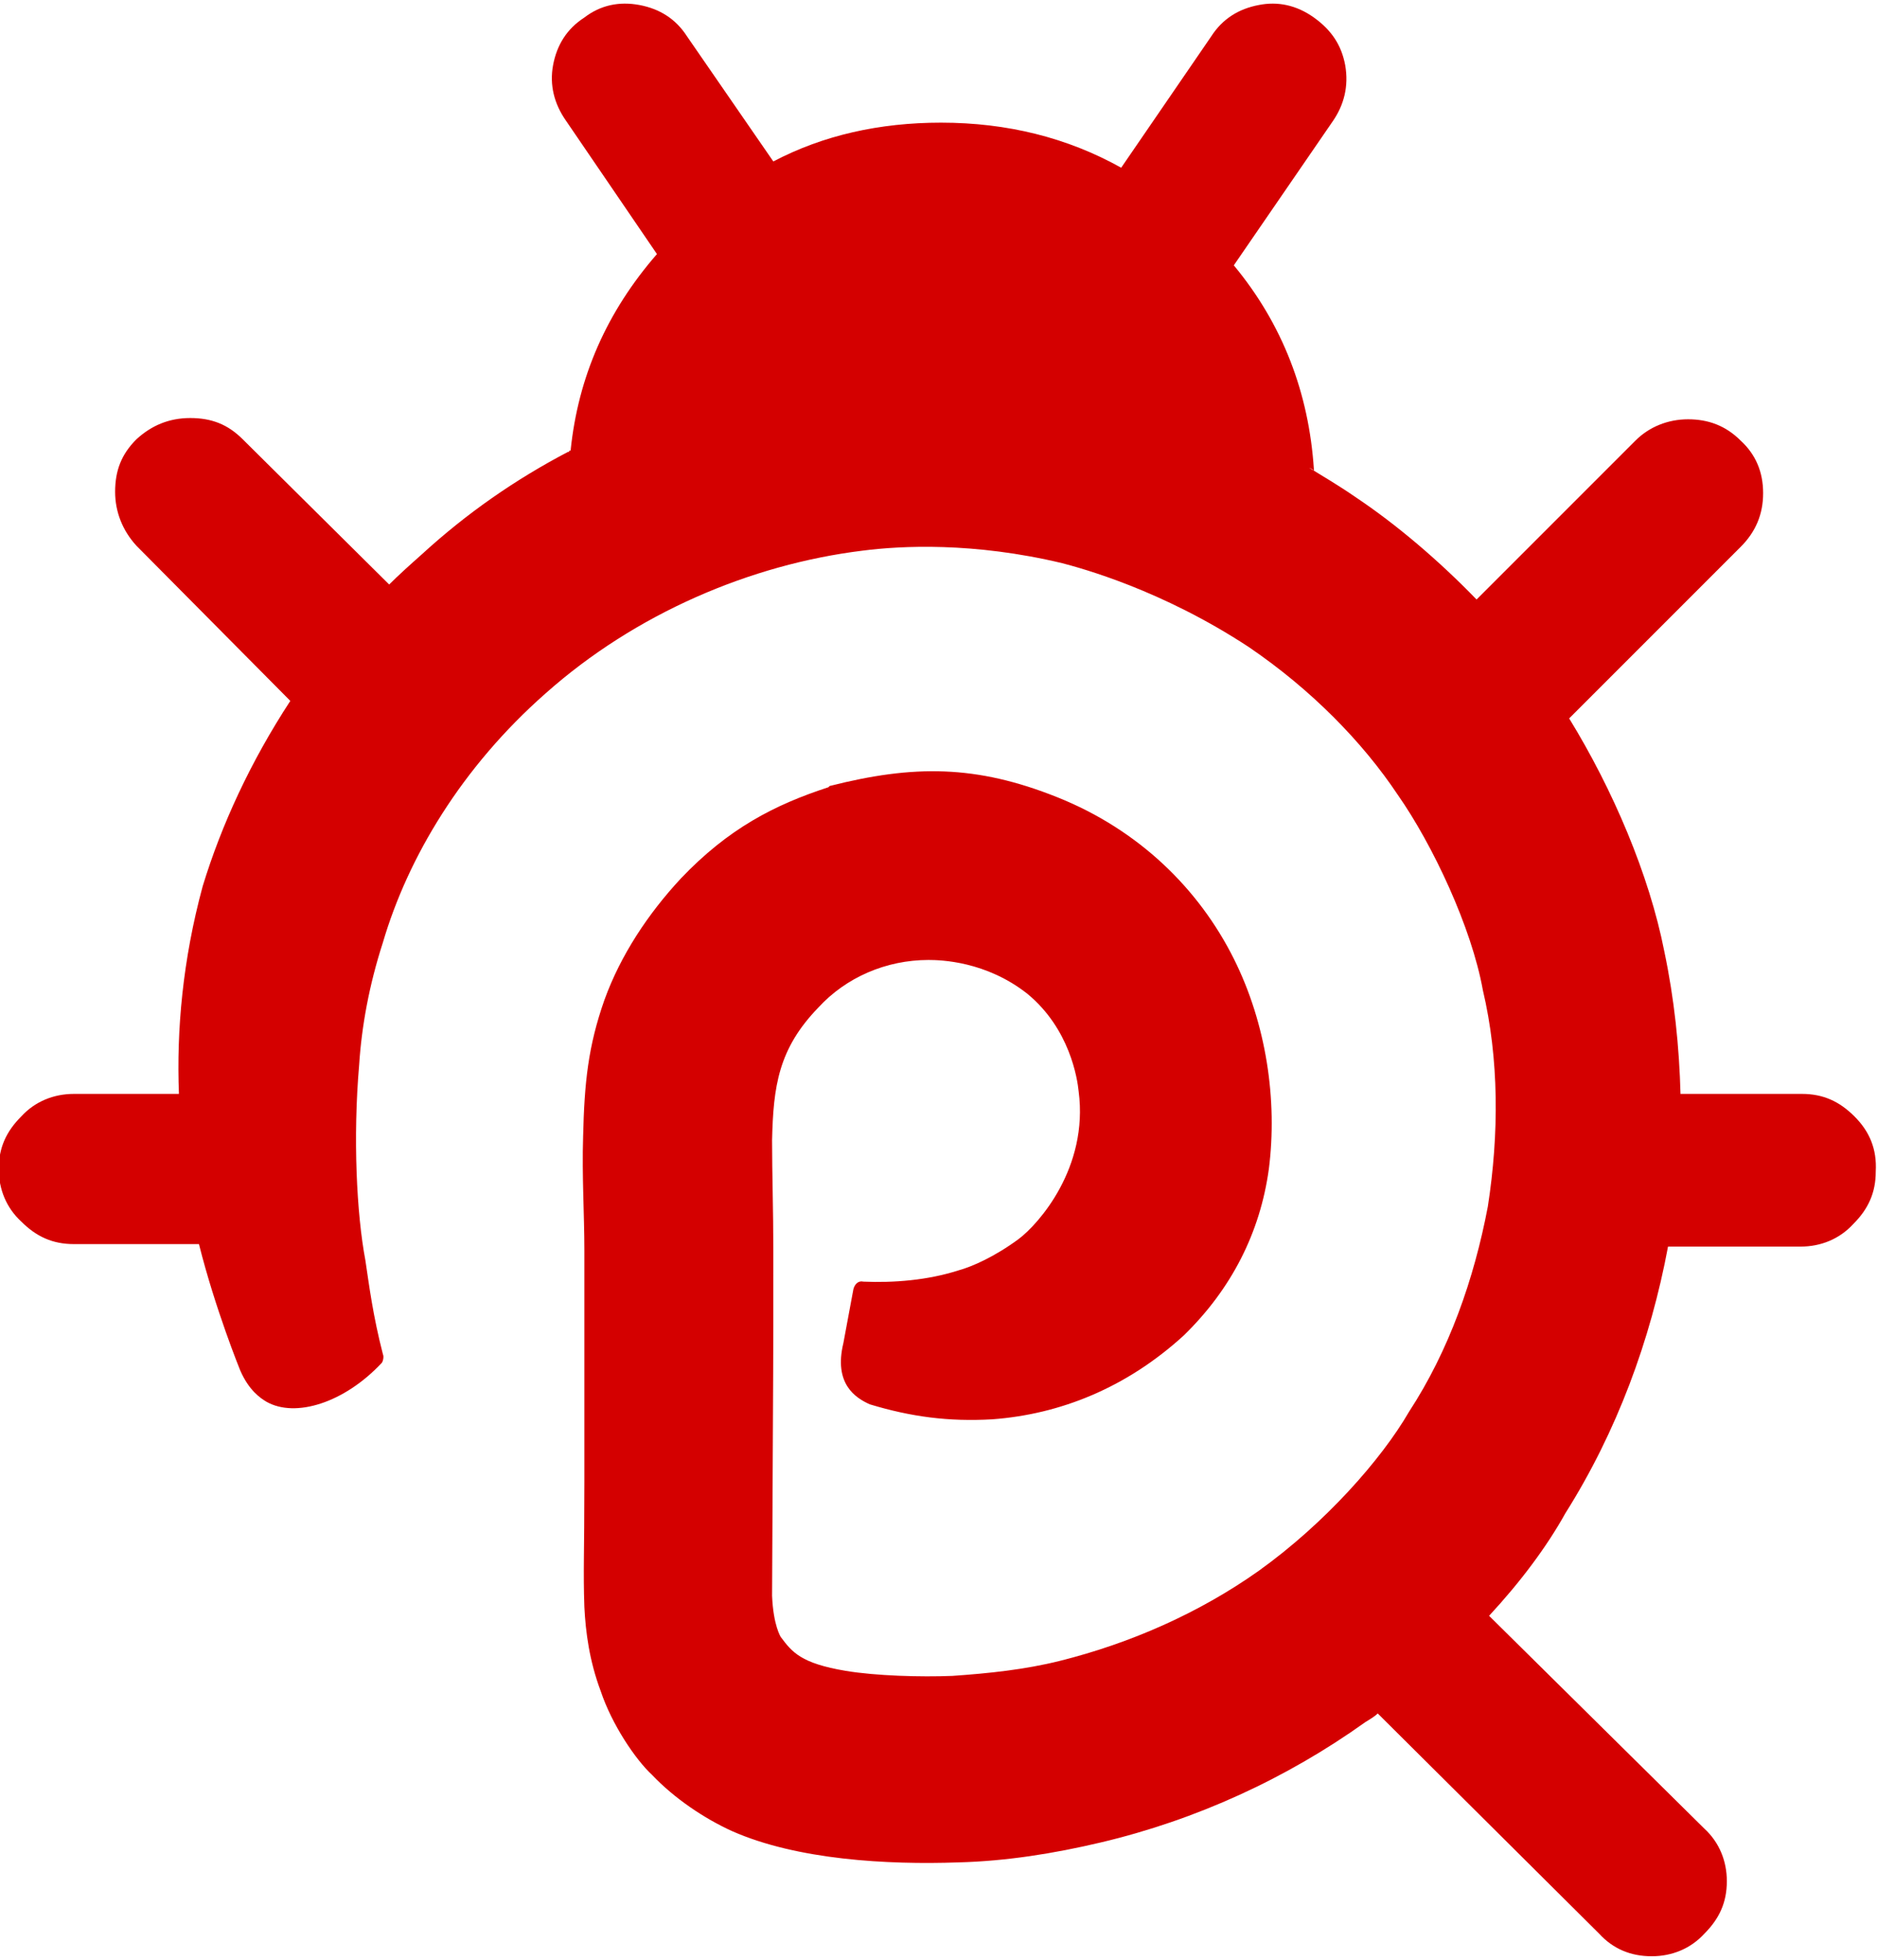 <?xml version="1.0" encoding="UTF-8" standalone="no"?>
<svg
   version="1.1"
   x="0px"
   y="0px"
   width="150px"
   height="156.6px"
   viewBox="132.7 59.9 150 156.6"
   enable-background="new 132.7 59.9 150 156.6"
   xml:space="preserve"
   id="svg69"
   sodipodi:docname="icon.svg"
   inkscape:version="1.2.2 (b0a8486541, 2022-12-01)"
   xmlns:inkscape="http://www.inkscape.org/namespaces/inkscape"
   xmlns:sodipodi="http://sodipodi.sourceforge.net/DTD/sodipodi-0.dtd"
   xmlns="http://www.w3.org/2000/svg"
   xmlns:svg="http://www.w3.org/2000/svg"><defs
   id="defs73" /><sodipodi:namedview
   id="namedview71"
   pagecolor="#ffffff"
   bordercolor="#000000"
   borderopacity="0.25"
   inkscape:showpageshadow="2"
   inkscape:pageopacity="0.0"
   inkscape:pagecheckerboard="0"
   inkscape:deskcolor="#d1d1d1"
   showgrid="false"
   inkscape:zoom="4.3678159"
   inkscape:cx="29.419738"
   inkscape:cy="78.300003"
   inkscape:window-width="1536"
   inkscape:window-height="928"
   inkscape:window-x="0"
   inkscape:window-y="0"
   inkscape:window-maximized="1"
   inkscape:current-layer="svg69" />
<title
   id="title65">Tracy Debugger for ProcessWire icon</title>
<path
   fill="#D22778"
   d="M280.9,149.1c-1.2-1.2-2.5-1.8-4.2-1.8H267l0,0c0,0.1,0,0.1,0,0.1c-0.1-3.9-0.5-7.7-1.3-11.5  c-1.2-6.1-4.1-12.9-7.6-18.6l13.7-13.7c1.2-1.2,1.8-2.6,1.8-4.3s-0.6-3.1-1.8-4.2c-1.2-1.2-2.6-1.7-4.2-1.7s-3.1,0.6-4.2,1.7  l-12.7,12.7c-3-3.1-6.4-6-9.7-8.2c-1.3-0.9-2.5-1.6-3.8-2.4c0.1,0.1,0.3,0.1,0.5,0.3l0,0l0,0c0-0.1,0-0.1,0-0.1l0,0  c-0.4-6.1-2.5-11.6-6.4-16.3l7.9-11.5c0.9-1.3,1.3-2.8,1-4.5c-0.3-1.6-1.1-2.8-2.5-3.8c-1.4-1-2.9-1.3-4.4-1  c-1.6,0.3-2.9,1.1-3.8,2.5l-7.2,10.5c-4.3-2.4-9.1-3.6-14.4-3.6c-4.9,0-9.4,1-13.4,3.1l-6.9-10c-0.9-1.4-2.2-2.2-3.8-2.5  c-1.6-0.3-3.1,0-4.4,1c-1.4,0.9-2.2,2.2-2.5,3.8c-0.3,1.6,0.1,3.1,1,4.4l7.3,10.7c-4,4.6-6.3,9.8-6.9,15.7c0,0,0,0-0.1,0  c0,0.1,0,0.1-0.1,0.1c-4.2,2.2-8.1,4.9-11.7,8.2c-0.9,0.8-1.8,1.6-2.7,2.5c0.1,0,0.1-0.1,0.1-0.1L152.1,95c-1.2-1.2-2.5-1.7-4.2-1.7  s-3.1,0.6-4.3,1.7c-1.2,1.2-1.7,2.5-1.7,4.2c0,1.6,0.6,3.1,1.7,4.3l12.3,12.4c-3.2,4.9-5.5,9.9-7,14.8c-1.6,5.9-2.1,11.5-1.9,16.6  h-8.4c-1.6,0-3.1,0.6-4.2,1.8c-1.2,1.2-1.8,2.5-1.8,4.2c0,1.6,0.6,3.1,1.8,4.2c1.2,1.2,2.5,1.8,4.2,1.8h10  c1.3,5.2,3.3,10.1,3.3,10.1c0.7,1.6,1.6,2.2,2.1,2.5c2.3,1.3,6.2,0.1,9.2-3.1c0.1-0.1,0.2-0.5,0.1-0.7c-0.8-3.1-1.1-5.5-1.4-7.5  c-0.7-3.7-1-9.8-0.5-15.6c0.2-3.1,0.8-6.4,1.9-9.8c2-6.8,6.3-14,13-19.9c7.2-6.4,16.4-10.3,25.3-11.4c3.1-0.4,8.9-0.7,16,1  c1.5,0.4,7.9,2.1,14.9,6.7c5,3.4,9.1,7.6,11.9,11.8c2.8,4,5.9,10.6,6.8,15.6c1.3,5.5,1.3,11.5,0.4,17.3c-1.1,5.8-3.1,11.5-6.3,16.4  c-2.2,3.8-6.7,8.9-12,12.7c-4.8,3.4-10.3,5.8-15.9,7.2c-2.8,0.7-5.7,1-8.6,1.2c-2.5,0.1-6.1,0-8.5-0.4c-3.6-0.6-4.3-1.5-5.2-2.7  c0,0-0.6-0.9-0.7-3.3c0.1-22,0.1-16.2,0.1-27.6c0-3.2-0.1-6.1-0.1-8.8c0.1-4.3,0.5-7.3,3.7-10.6c2.2-2.4,5.4-3.8,8.8-3.8  c1,0,4.6,0.1,7.9,2.7c3.4,2.8,4,6.8,4.1,7.8c0.8,6.1-3.2,10.6-4.8,11.8c-1.9,1.4-3.7,2.2-4.8,2.5c-2.5,0.8-5.2,1-7.6,0.9  c-0.4-0.1-0.7,0.2-0.8,0.6l-0.8,4.3c-0.8,3.3,1,4.4,2.1,4.9c3.3,1,6.3,1.4,9.8,1.2c5.4-0.4,10.7-2.5,15.3-6.7  c3.8-3.7,6.1-8.2,6.8-13.3c0.7-5.5-0.2-11.6-2.8-16.8c-2.8-5.6-7.6-10.3-14.1-12.9s-11.5-2.6-18.2-0.9l-0.1,0.1  c-4.3,1.4-8,3.3-11.8,7.3c-2.6,2.8-4.8,6.1-6.1,9.7c-1.3,3.7-1.6,6.6-1.7,10.9c-0.1,3.2,0.1,6.2,0.1,9.1v18.5c0,5.9-0.1,7,0,10  c0.1,2,0.4,4.3,1.3,6.7c0.9,2.7,2.8,5.5,4.1,6.7c1.8,1.9,4.2,3.5,6.4,4.5c5.2,2.3,12.4,2.7,18.1,2.5c3.8-0.1,7.6-0.7,11.4-1.6  c7.6-1.8,14.8-5.1,21.1-9.6c0.3-0.2,0.7-0.4,1-0.7l0,0l17.7,17.6c1.1,1.2,2.5,1.8,4.2,1.8c1.6,0,3.1-0.6,4.2-1.8  c1.2-1.2,1.8-2.5,1.8-4.2c0-1.6-0.6-3.1-1.8-4.2L251.7,189l0,0c2.5-2.7,4.6-5.5,6.1-8.2c4.1-6.5,6.8-13.8,8.2-21.3l0,0h10.6  c1.6,0,3.1-0.6,4.2-1.8c1.2-1.2,1.8-2.5,1.8-4.2C282.7,151.7,282.1,150.3,280.9,149.1z"
   id="path67"
   style="fill-opacity:1;fill:#d40000" />
</svg>
